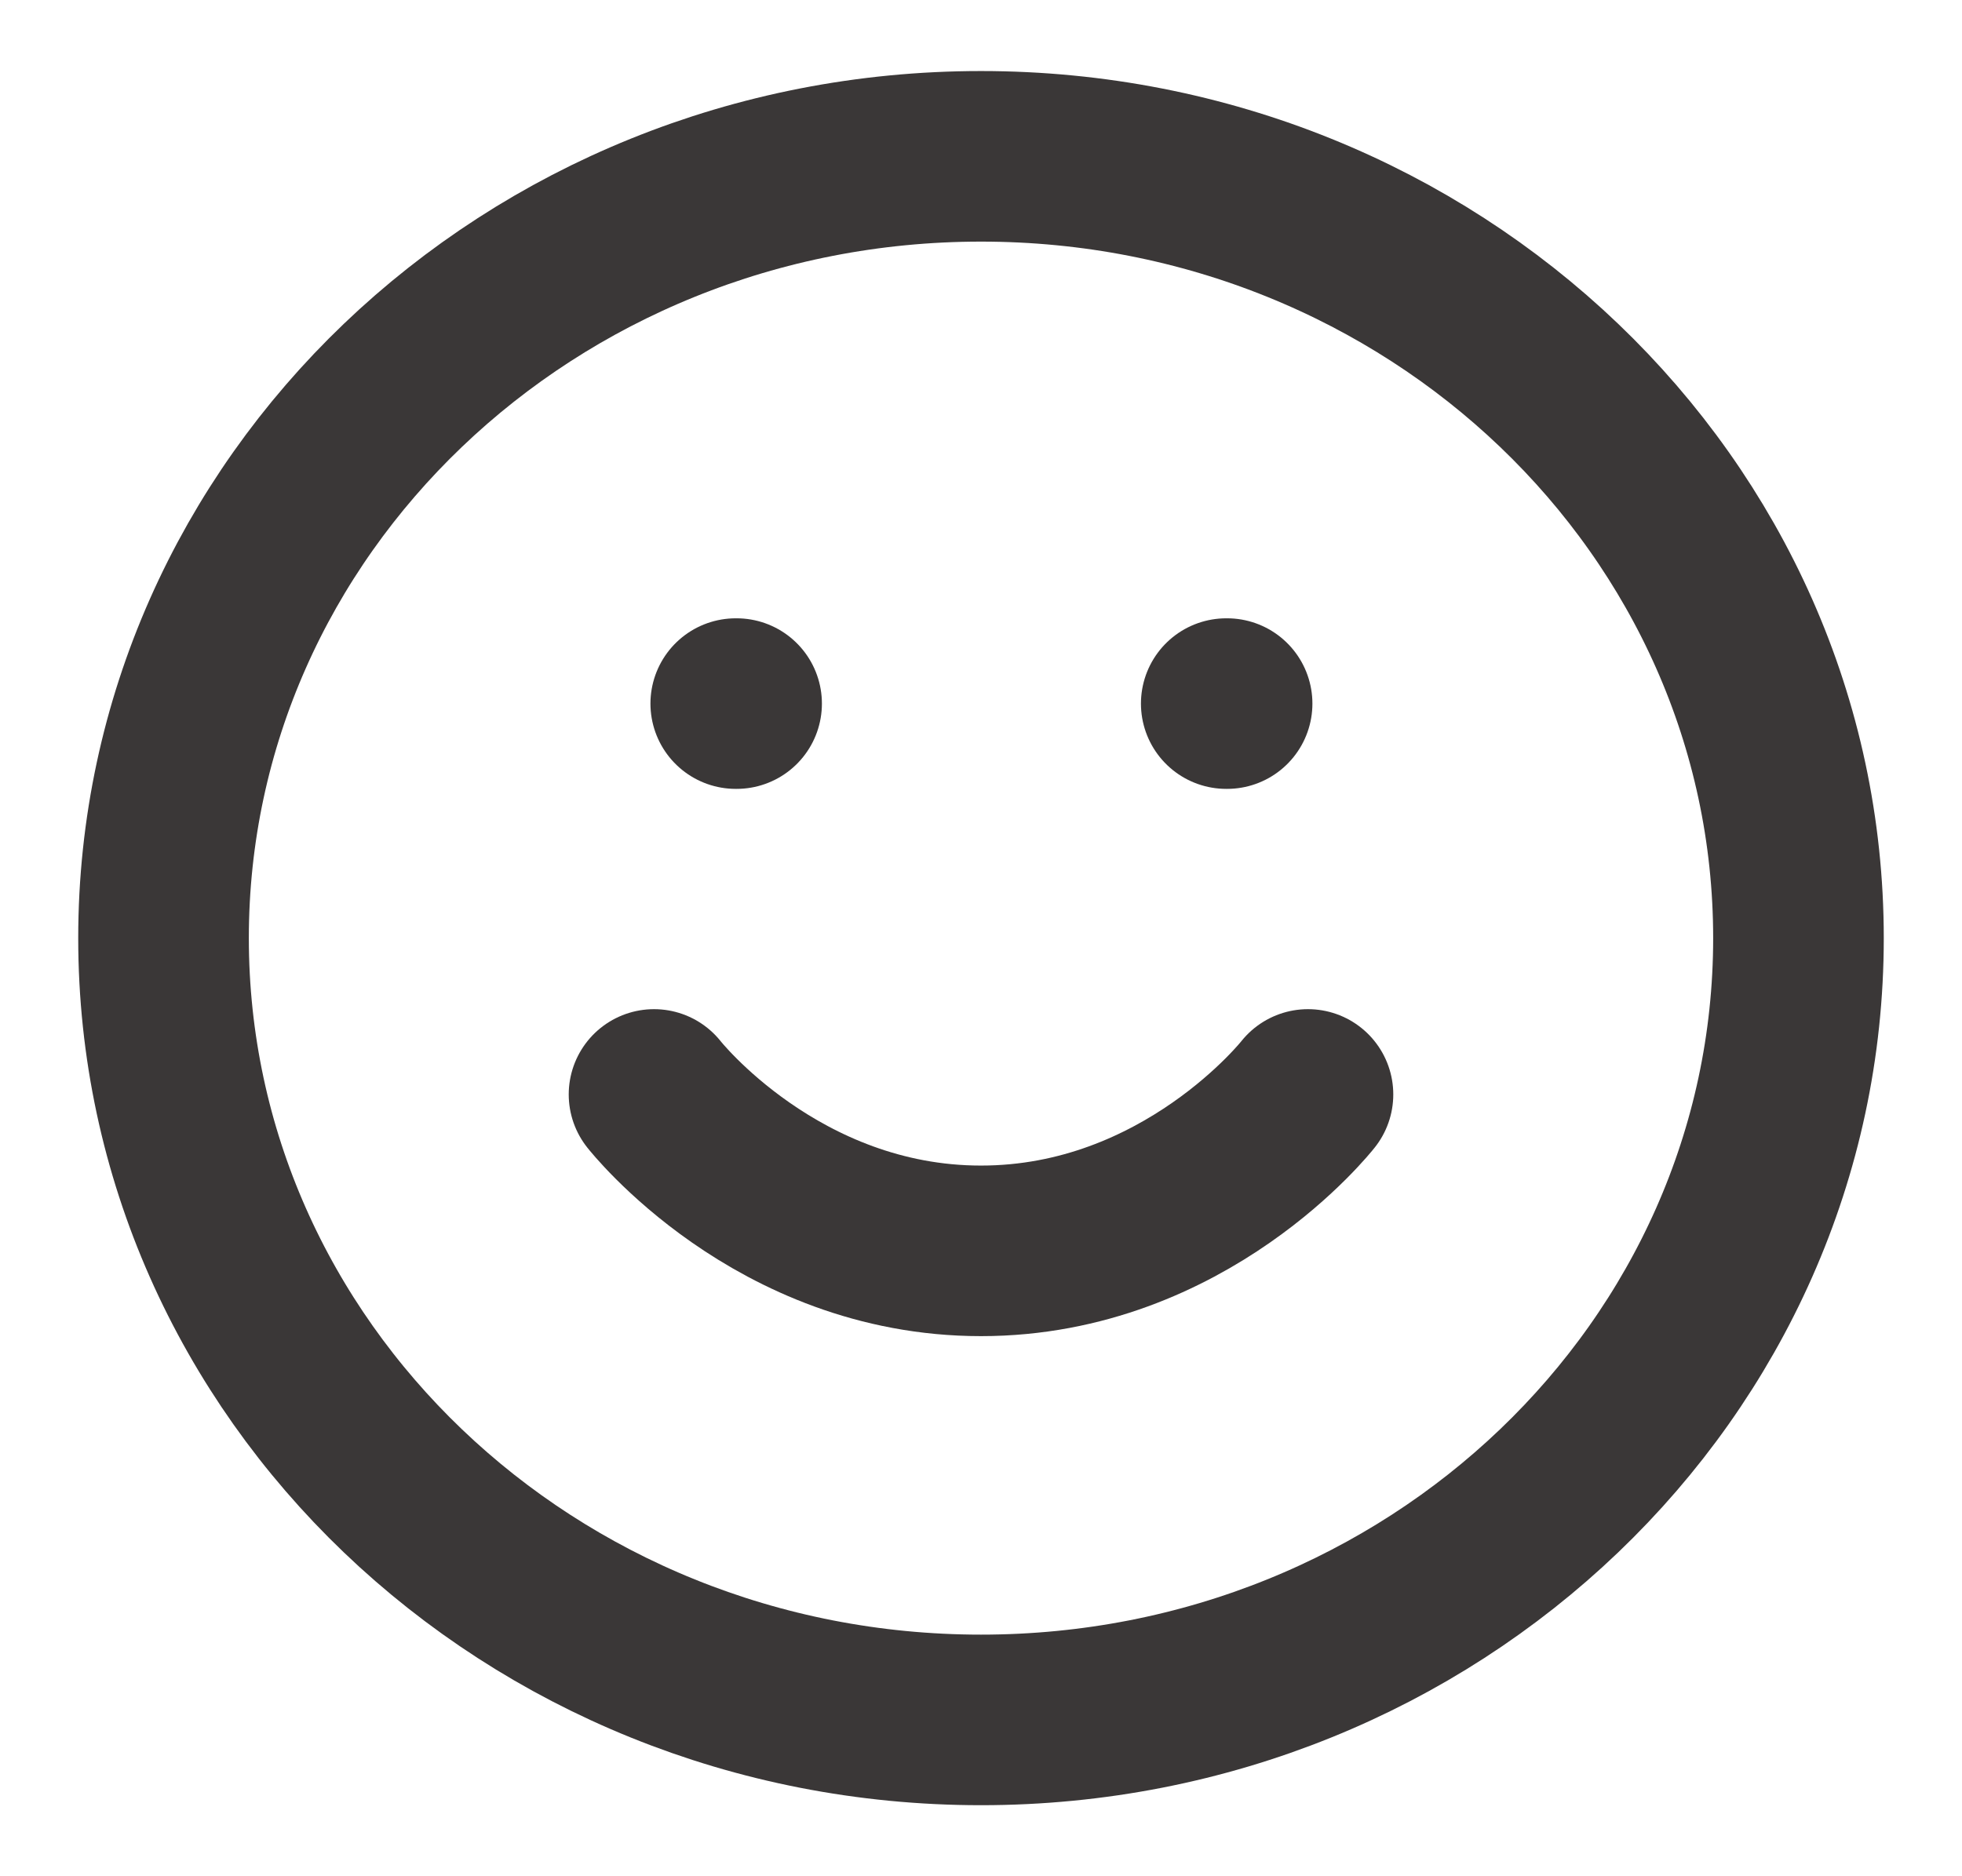<svg width="23" height="22" viewBox="0 0 23 22" fill="none" xmlns="http://www.w3.org/2000/svg">
<g clip-path="url(#clip0_91_452)">
<path d="M11.5 20.167C16.793 20.167 21.083 16.062 21.083 11C21.083 5.937 16.793 1.833 11.5 1.833C6.207 1.833 1.917 5.937 1.917 11C1.917 16.062 6.207 20.167 11.5 20.167Z" stroke="#3A3737" stroke-width="2" stroke-linecap="round" stroke-linejoin="round"/>
<path d="M7.667 12.833C7.667 12.833 9.104 14.667 11.5 14.667C13.896 14.667 15.333 12.833 15.333 12.833" stroke="#3A3737" stroke-width="2" stroke-linecap="round" stroke-linejoin="round"/>
<path d="M8.625 8.25H8.635" stroke="#3A3737" stroke-width="2" stroke-linecap="round" stroke-linejoin="round"/>
<path d="M14.375 8.25H14.385" stroke="#3A3737" stroke-width="2" stroke-linecap="round" stroke-linejoin="round"/>
</g>
<defs>
<clipPath id="clip0_91_452">
<rect width="23" height="22" fill="white"/>
</clipPath>
</defs>
</svg>
